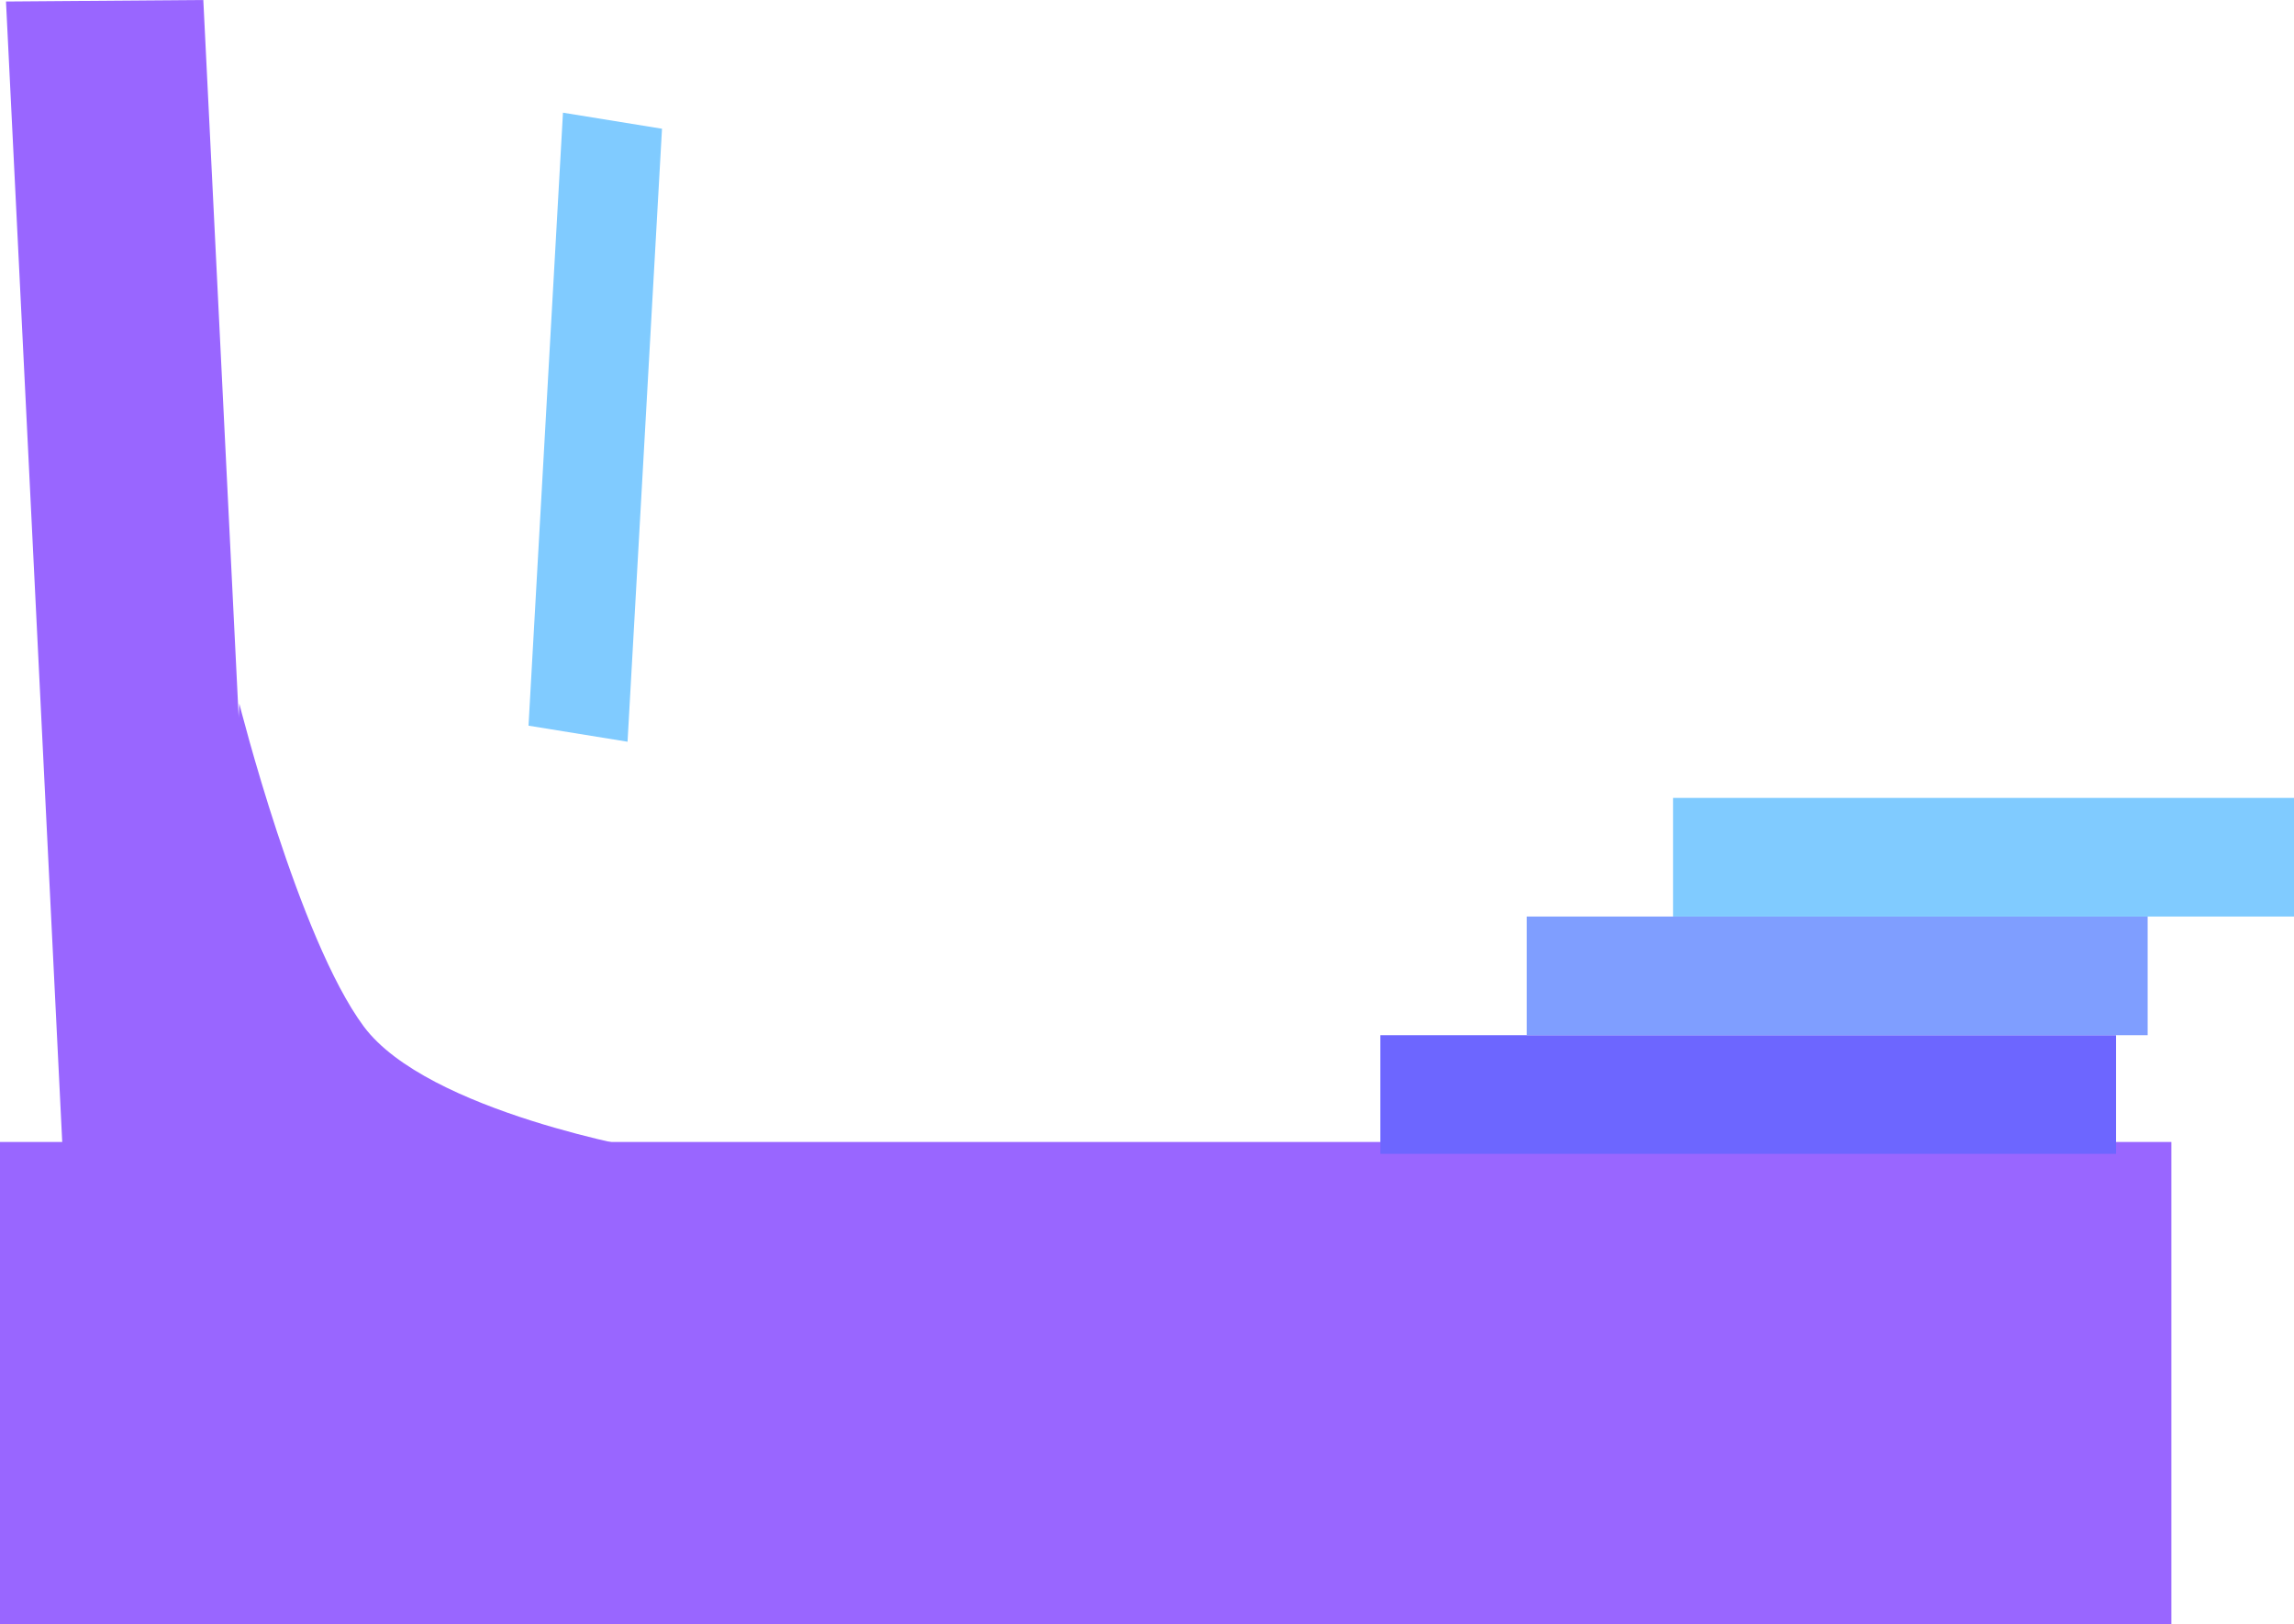 <svg version="1.1" xmlns="http://www.w3.org/2000/svg" xmlns:xlink="http://www.w3.org/1999/xlink" width="580" height="410.756" viewBox="0,0,580,410.756"><g transform="translate(33.5,33.256)"><g data-paper-data="{&quot;isPaintingLayer&quot;:true}" fill-rule="nonzero" stroke="none" stroke-width="0" stroke-linecap="butt" stroke-linejoin="miter" stroke-miterlimit="10" stroke-dasharray="" stroke-dashoffset="0" style="mix-blend-mode: normal"><path d="M-33.5,377.5v-122h549v122z" fill="#9966ff"/><path d="M315.5,258.5v-30h186v30z" fill="#6d66ff"/><path d="M352.5,228.5v-30h157v30z" fill="#7f9eff"/><path d="M389.5,198.5v-30h157v30z" fill="#80cbff"/><path d="M-15.905,293.256l-16.081,-326.132l49.891,-0.381l16.081,326.132z" fill="#9966ff"/><path d="M125.164,154.295l-25.039,-4.06l8.712,-155l25.039,4.06z" fill="#80cbff"/><path d="M58.471,226.291c16.137,21.712 72.529,31.331 72.529,31.331l-110,11l6,-124c0,0 14.981,59.482 31.471,81.669z" data-paper-data="{&quot;index&quot;:null}" fill="#9966ff"/></g></g></svg>